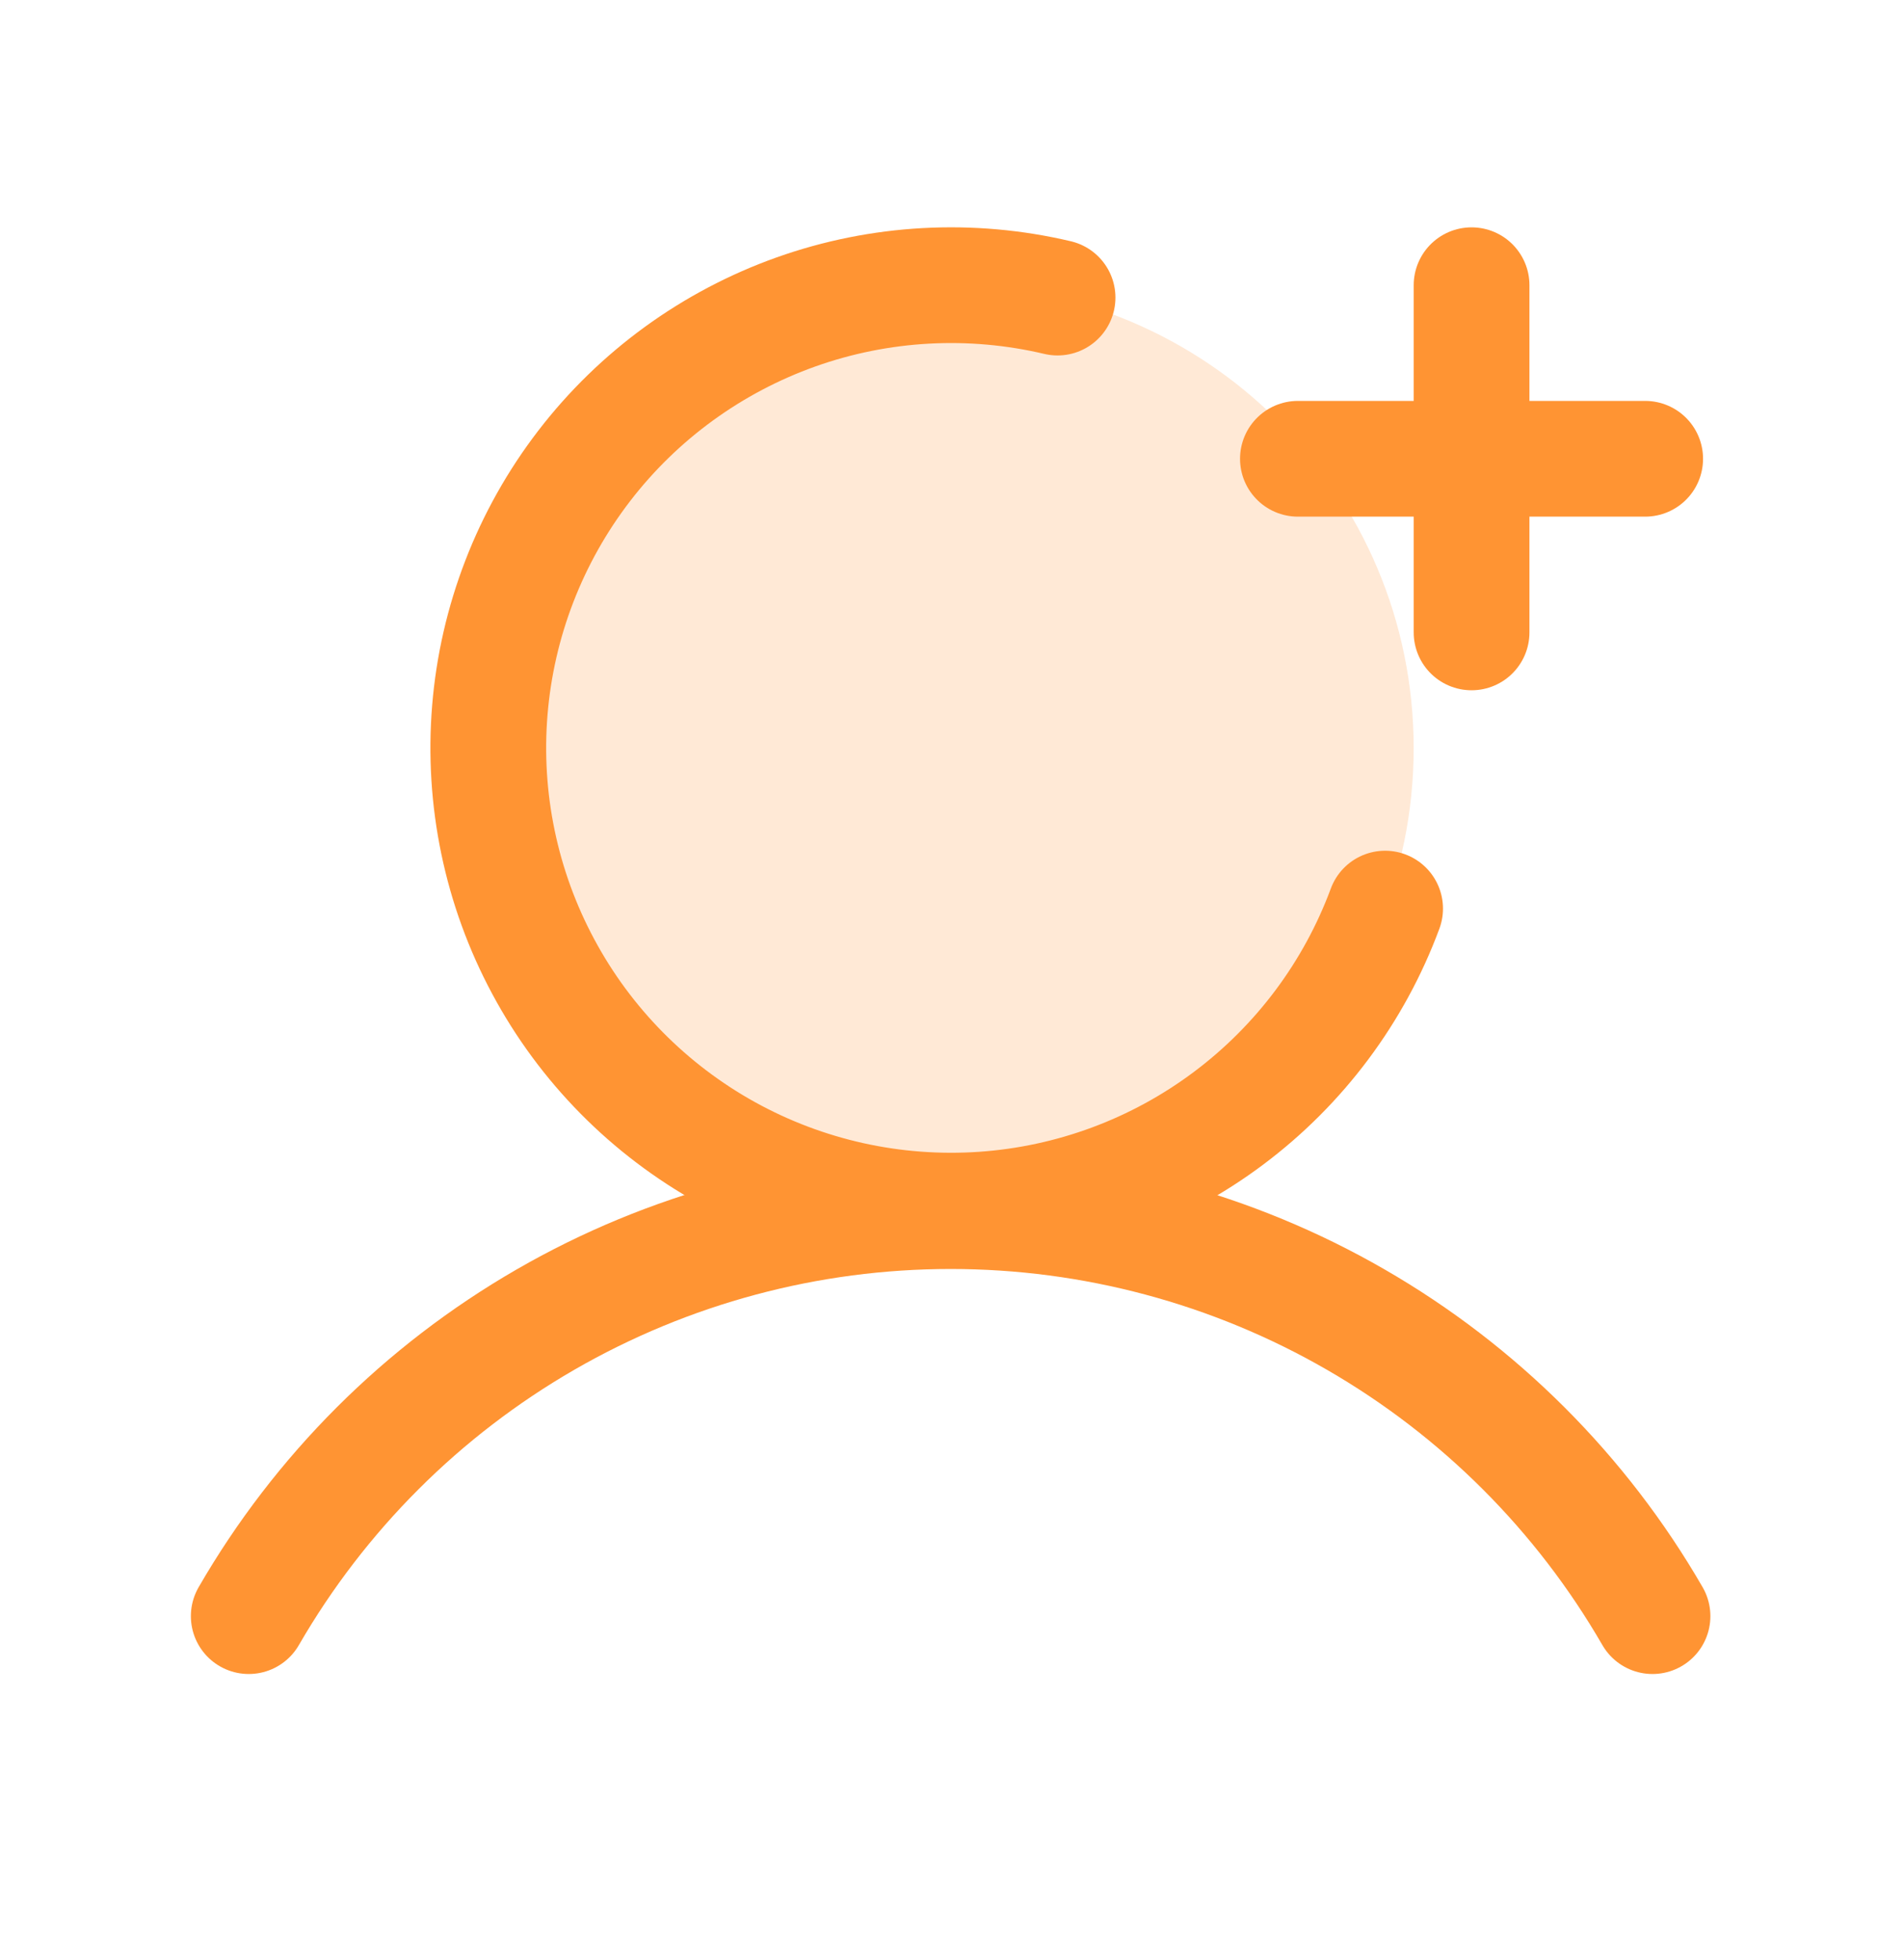 <svg width="34" height="35" viewBox="0 0 34 35" fill="none" xmlns="http://www.w3.org/2000/svg">
<g clip-path="url(#clip0_241_1772)">
<path opacity="0.2" d="M16.975 21.631C21.542 21.631 25.244 17.929 25.244 13.362C25.244 8.796 21.542 5.094 16.975 5.094C12.409 5.094 8.707 8.796 8.707 13.362C8.707 17.929 12.409 21.631 16.975 21.631Z" fill="#FF9433"/>
<path d="M23.177 8.194H29.378" stroke="#FF9433" stroke-width="2.067" stroke-linecap="round" stroke-linejoin="round"/>
<path d="M26.278 5.094V11.295" stroke="#FF9433" stroke-width="2.067" stroke-linecap="round" stroke-linejoin="round"/>
<path d="M4.442 28.865C5.713 26.665 7.54 24.839 9.74 23.569C11.94 22.299 14.435 21.631 16.976 21.631C19.516 21.631 22.011 22.299 24.211 23.569C26.412 24.839 28.239 26.666 29.509 28.865" stroke="#FF9433" stroke-width="2.067" stroke-linecap="round" stroke-linejoin="round"/>
<path d="M24.734 16.228C24.181 17.721 23.209 19.022 21.935 19.975C20.661 20.929 19.138 21.494 17.551 21.603C15.963 21.712 14.378 21.361 12.985 20.591C11.592 19.82 10.451 18.665 9.7 17.262C8.948 15.86 8.617 14.27 8.747 12.684C8.877 11.098 9.462 9.583 10.432 8.321C11.402 7.059 12.716 6.105 14.215 5.571C15.714 5.038 17.336 4.949 18.885 5.315" stroke="#FF9433" stroke-width="2.067" stroke-linecap="round" stroke-linejoin="round"/>
</g>
<defs>
<clipPath id="clip0_241_1772">
<rect width="33.075" height="33.075" fill="white" transform="translate(0.438 0.959)"/>
</clipPath>
</defs>
</svg>
